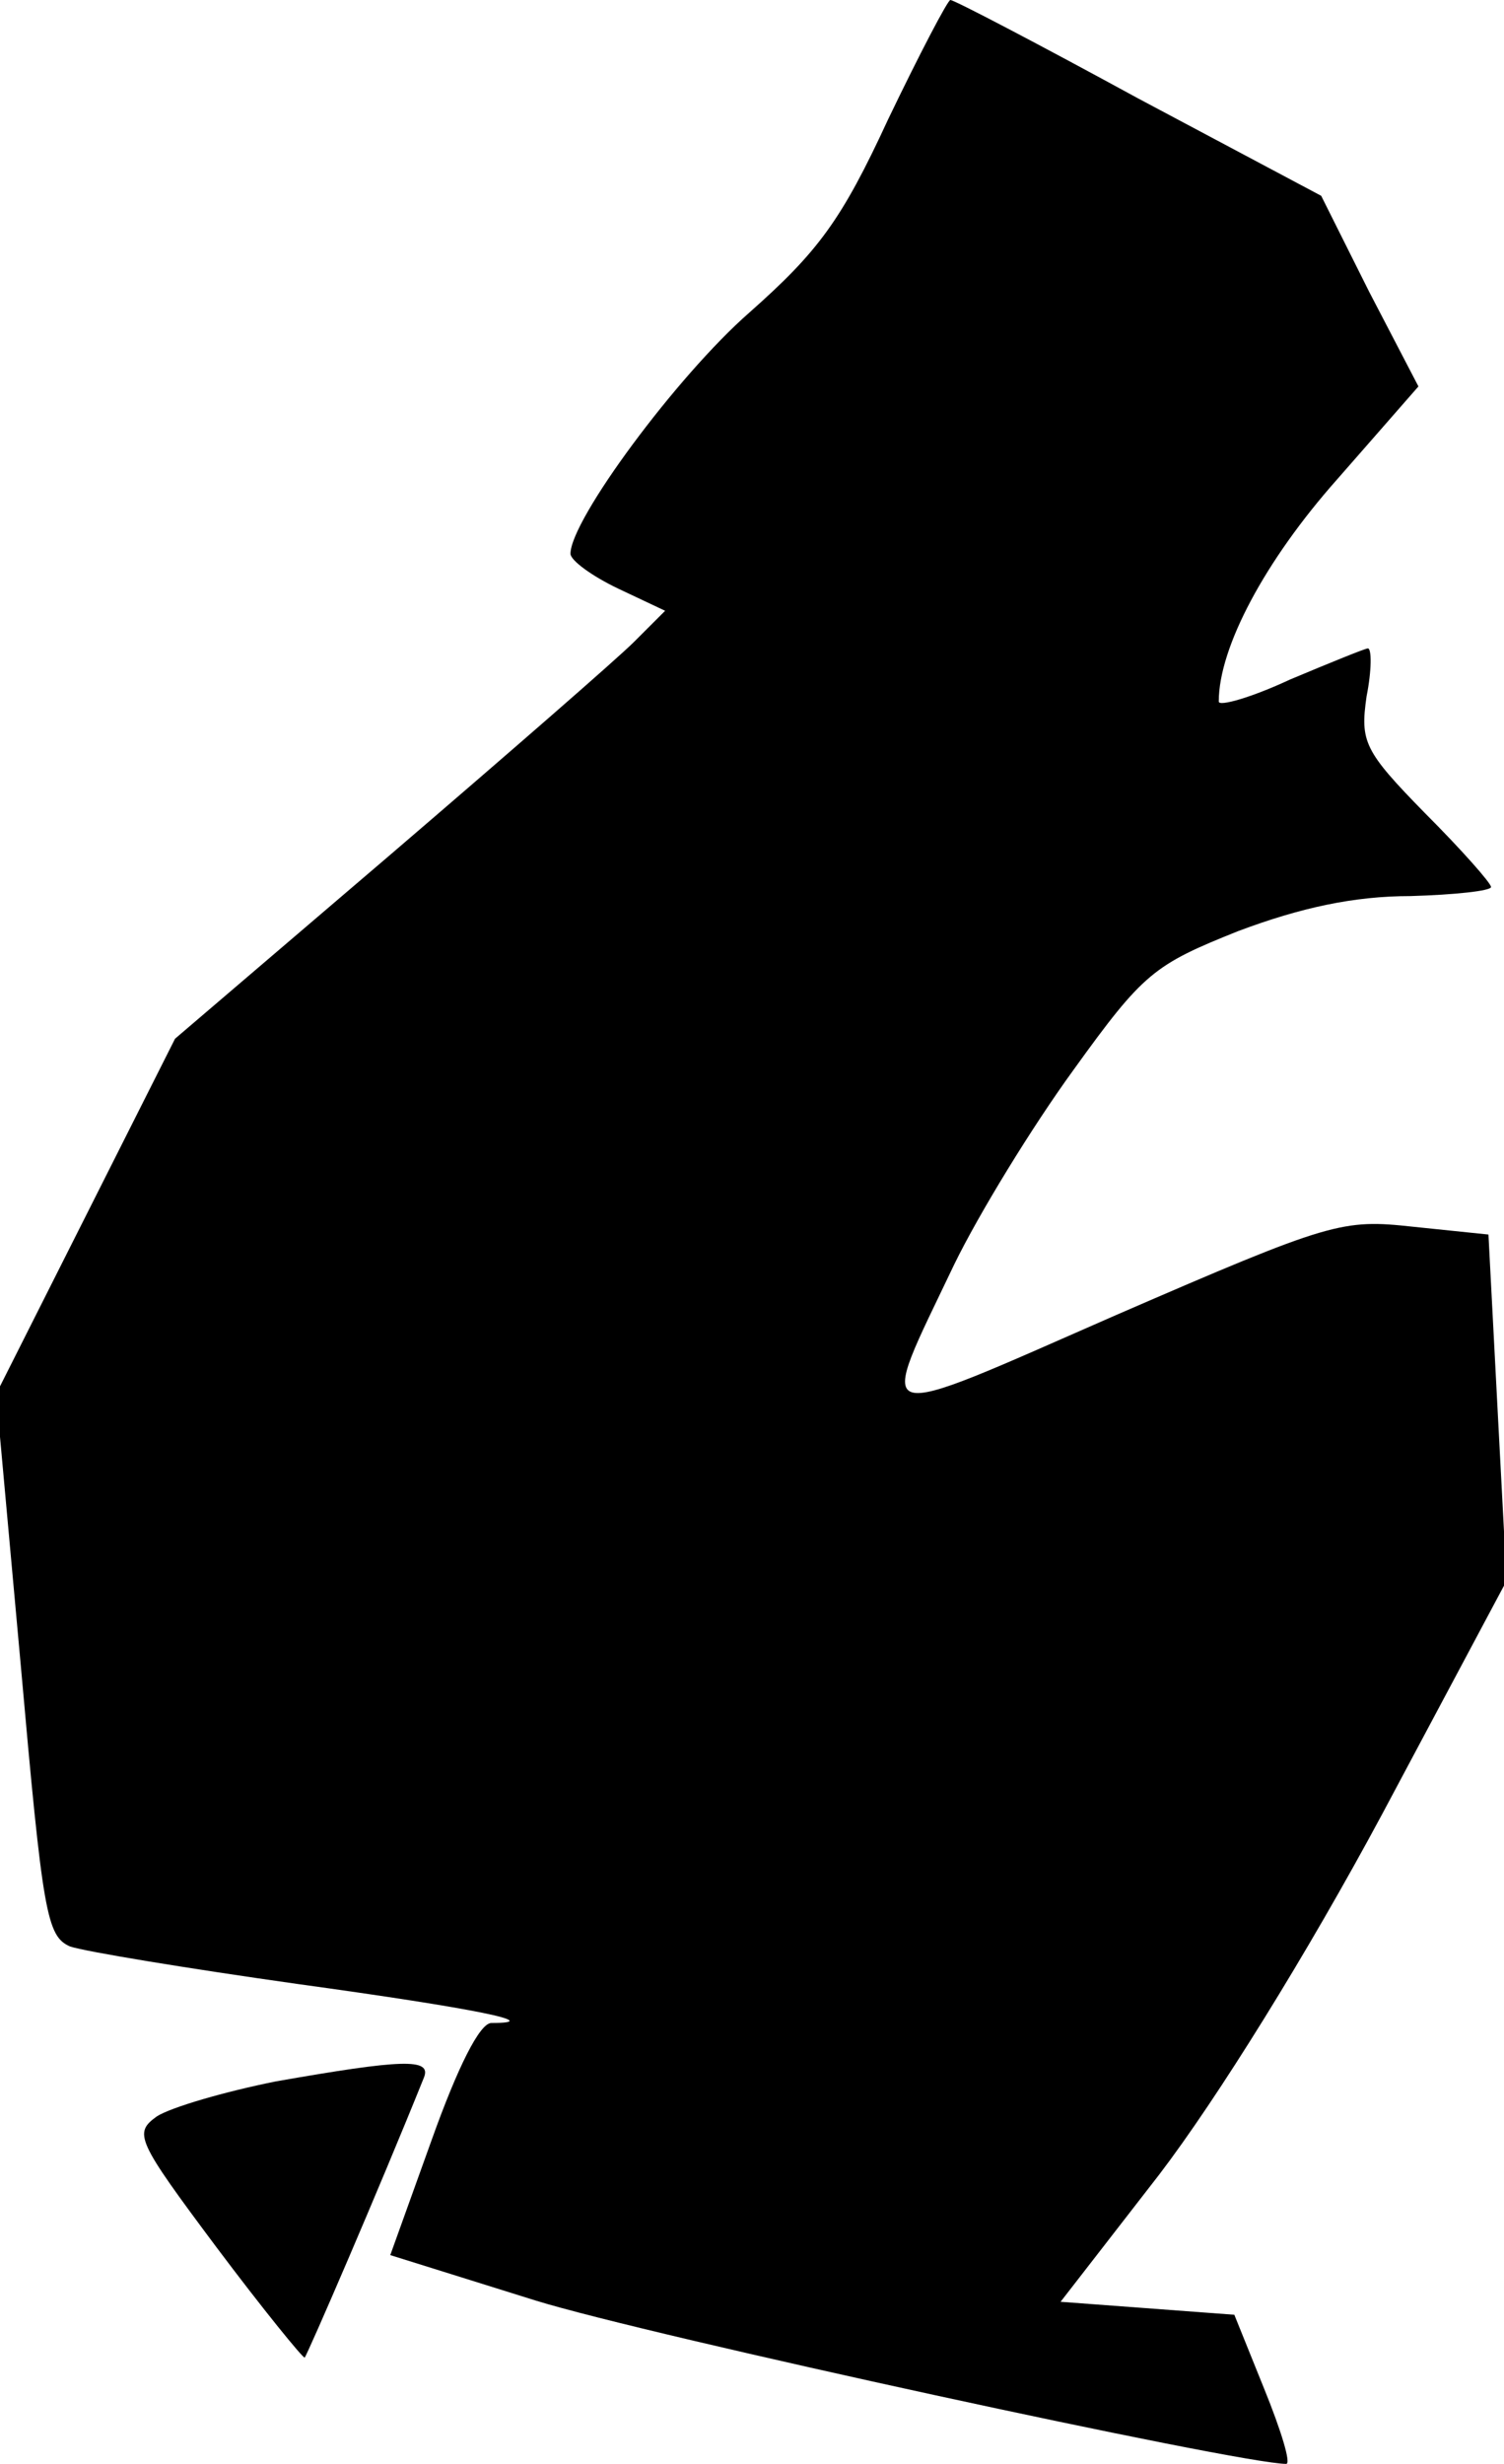 <?xml version="1.0" standalone="no"?>
<!DOCTYPE svg PUBLIC "-//W3C//DTD SVG 20010904//EN"
 "http://www.w3.org/TR/2001/REC-SVG-20010904/DTD/svg10.dtd">
<svg version="1.0" xmlns="http://www.w3.org/2000/svg"
 width="116pt" height="190pt" viewBox="0 0 116 190"
 preserveAspectRatio="xMidYMid meet">
<g transform="translate(0,190) scale(0.1,-0.1)"
fill="#000000" stroke="none">
<path fill="#000000" stroke="none" d="M685 1808 c-36 -78 -54 -102 -107 -149
-56 -49 -138 -160 -138 -186 0 -5 16 -17 37 -27 l36 -17 -24 -24 c-13 -13 -98
-87 -189 -165 l-165 -141 -69 -137 -69 -137 19 -209 c17 -192 20 -209 38 -217
12 -4 91 -17 176 -29 138 -19 191 -30 149 -30 -9 0 -26 -34 -46 -90 l-32 -89
112 -35 c87 -27 543 -126 579 -126 4 0 -4 26 -17 58 l-23 57 -67 5 -67 5 76
98 c45 59 114 170 172 278 l96 180 -7 133 -7 134 -58 6 c-55 6 -63 4 -229 -68
-194 -85 -185 -87 -125 39 19 39 60 106 92 150 54 75 62 81 127 107 48 18 89
27 133 27 34 1 62 4 62 7 0 3 -23 29 -51 57 -47 48 -50 55 -45 90 4 20 4 37 1
37 -2 0 -29 -11 -60 -24 -30 -14 -55 -21 -55 -17 0 42 36 109 91 171 l63 72
-38 73 -37 74 -141 75 c-77 42 -142 76 -145 76 -2 0 -24 -42 -48 -92z"/>
<path fill="#000000" stroke="none" d="M213 295 c-40 -8 -81 -20 -92 -27 -18
-13 -16 -18 46 -101 36 -48 67 -86 68 -85 2 2 57 129 92 216 6 15 -17 14 -114
-3z"/>
</g>
</svg>
